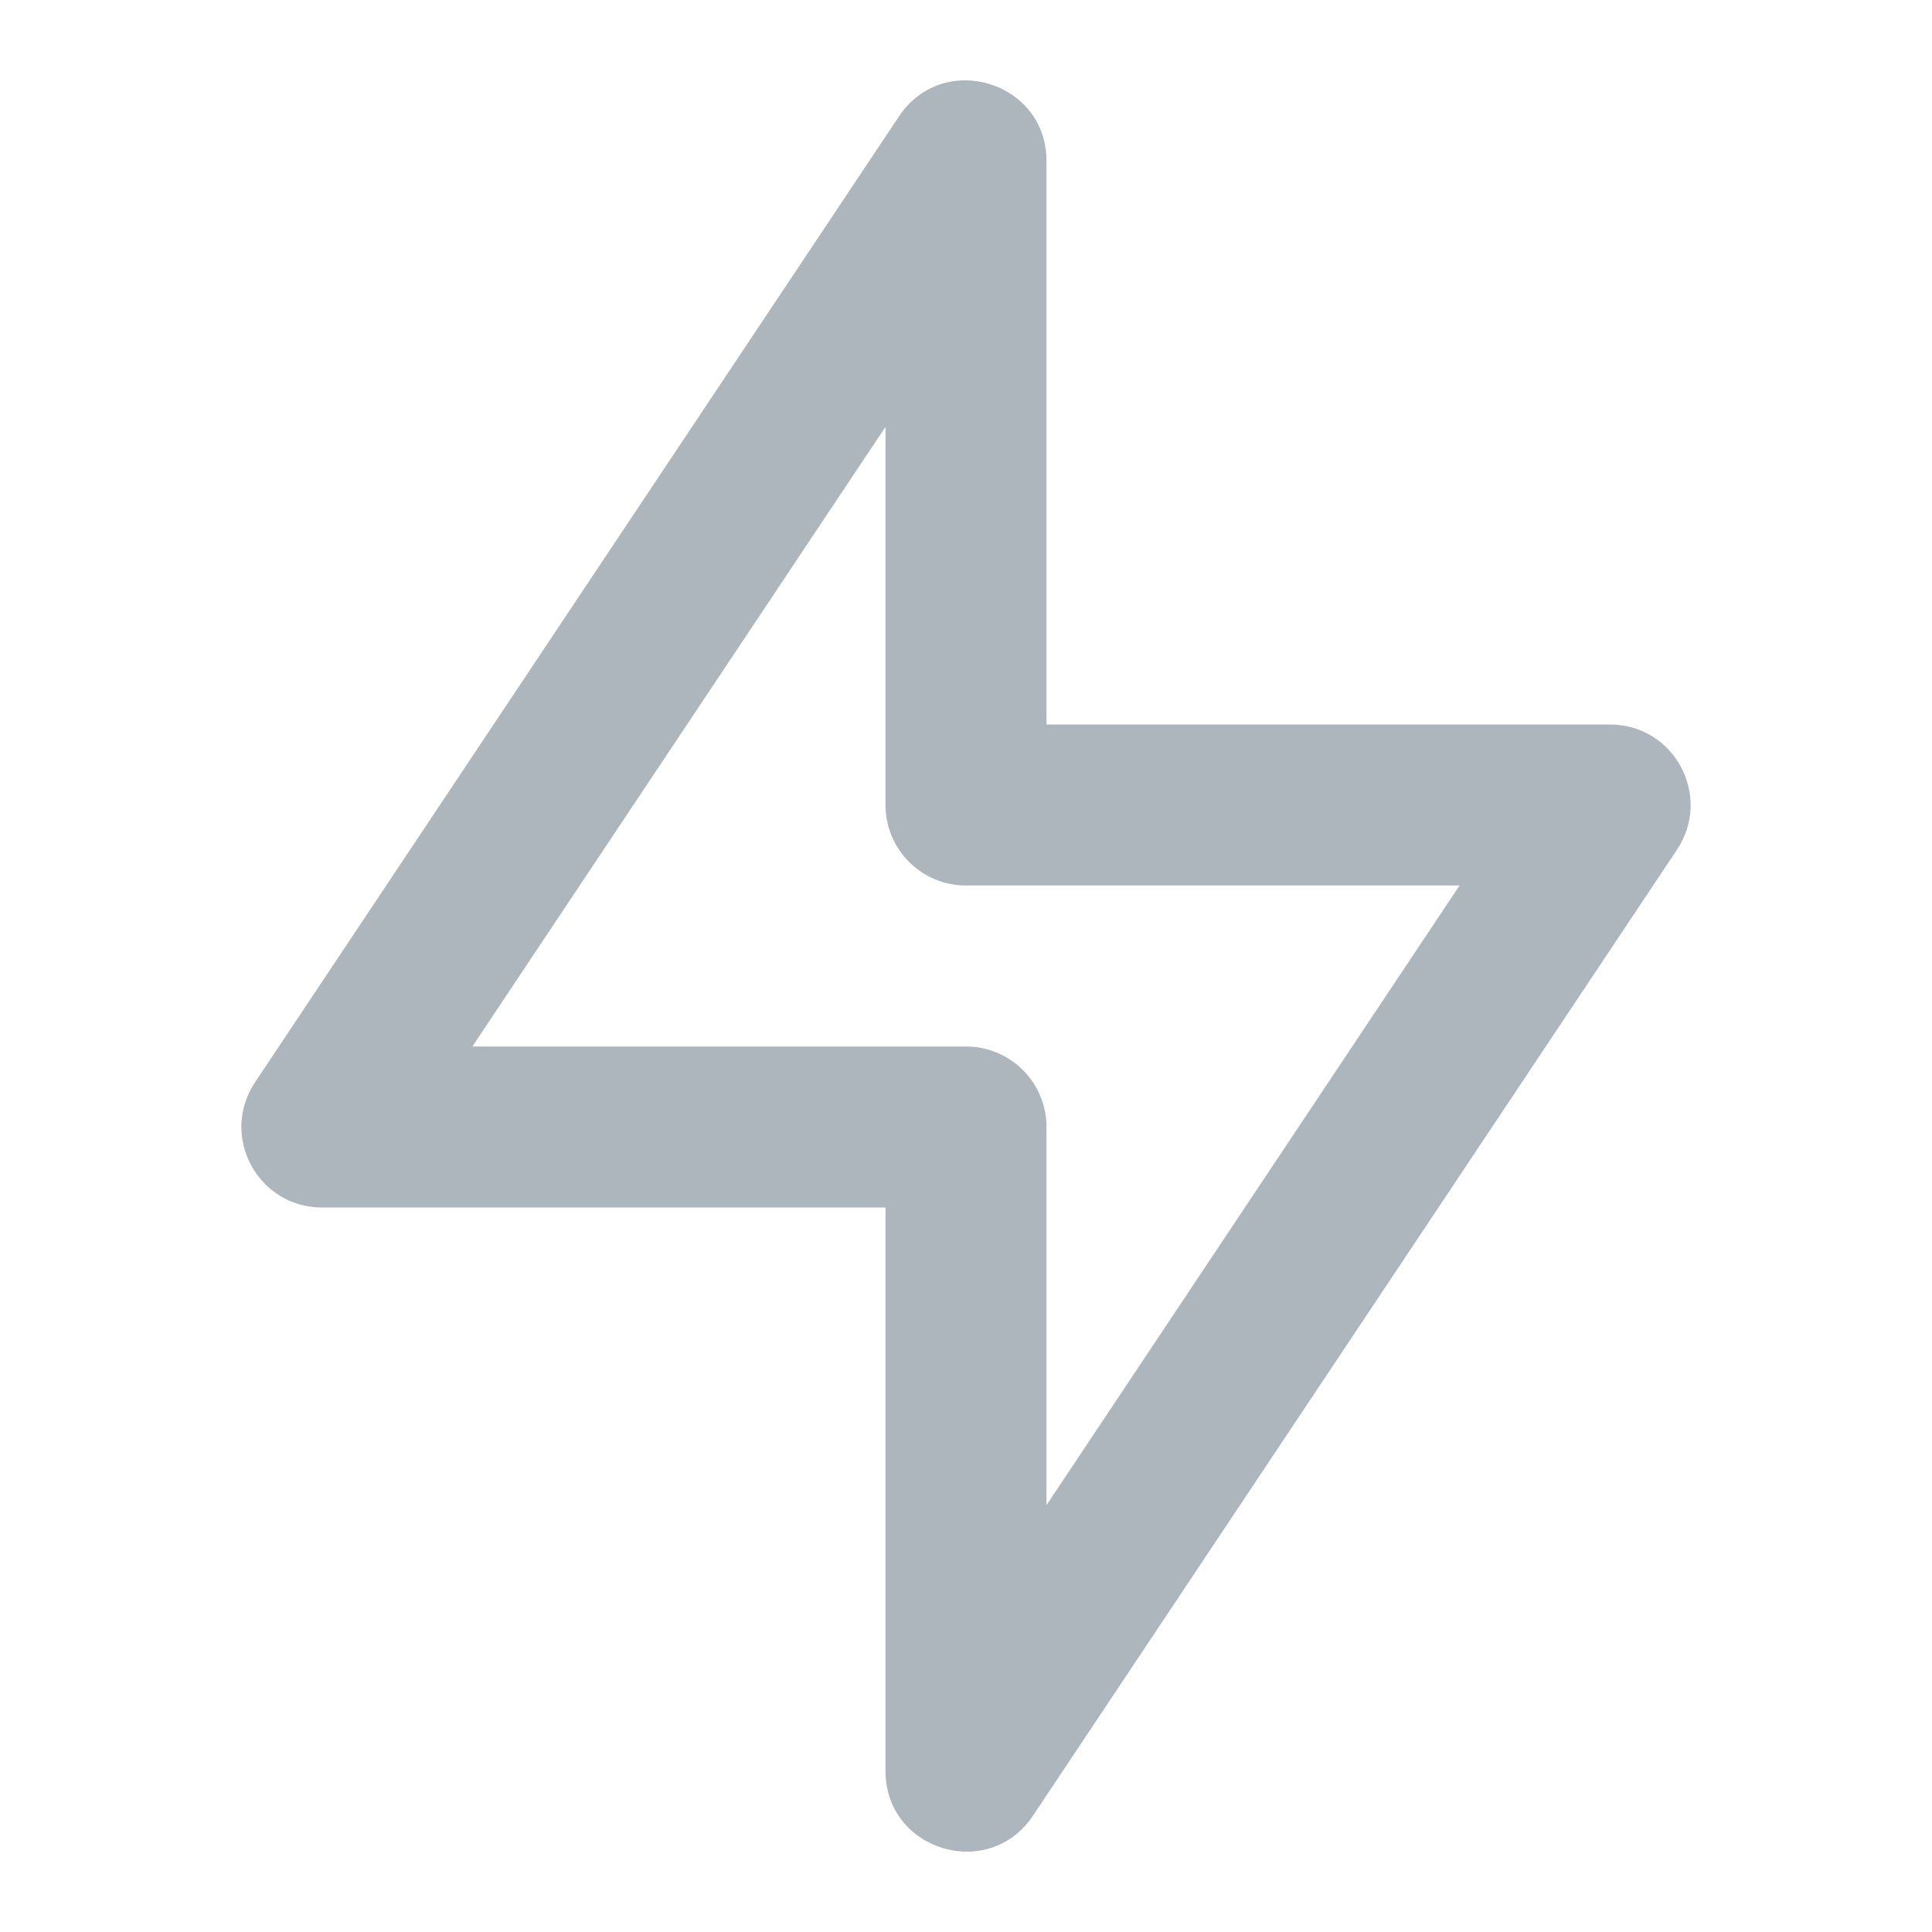 <svg width="24" height="24" viewBox="0 0 24 24" fill="none" xmlns="http://www.w3.org/2000/svg">
<path fill-rule="evenodd" clip-rule="evenodd" d="M11 15V22C11 22.989 12.283 23.378 12.832 22.555L20.832 10.555C21.275 9.89 20.799 9 20 9H13V2C13 1.011 11.717 0.622 11.168 1.445L3.168 13.445C2.725 14.11 3.201 15 4 15H11ZM11 5.303V10C11 10.552 11.448 11 12 11H18.131L13 18.697V14C13 13.448 12.552 13 12 13H5.868L11 5.303Z" fill="#ADB5BD"/>
</svg>
